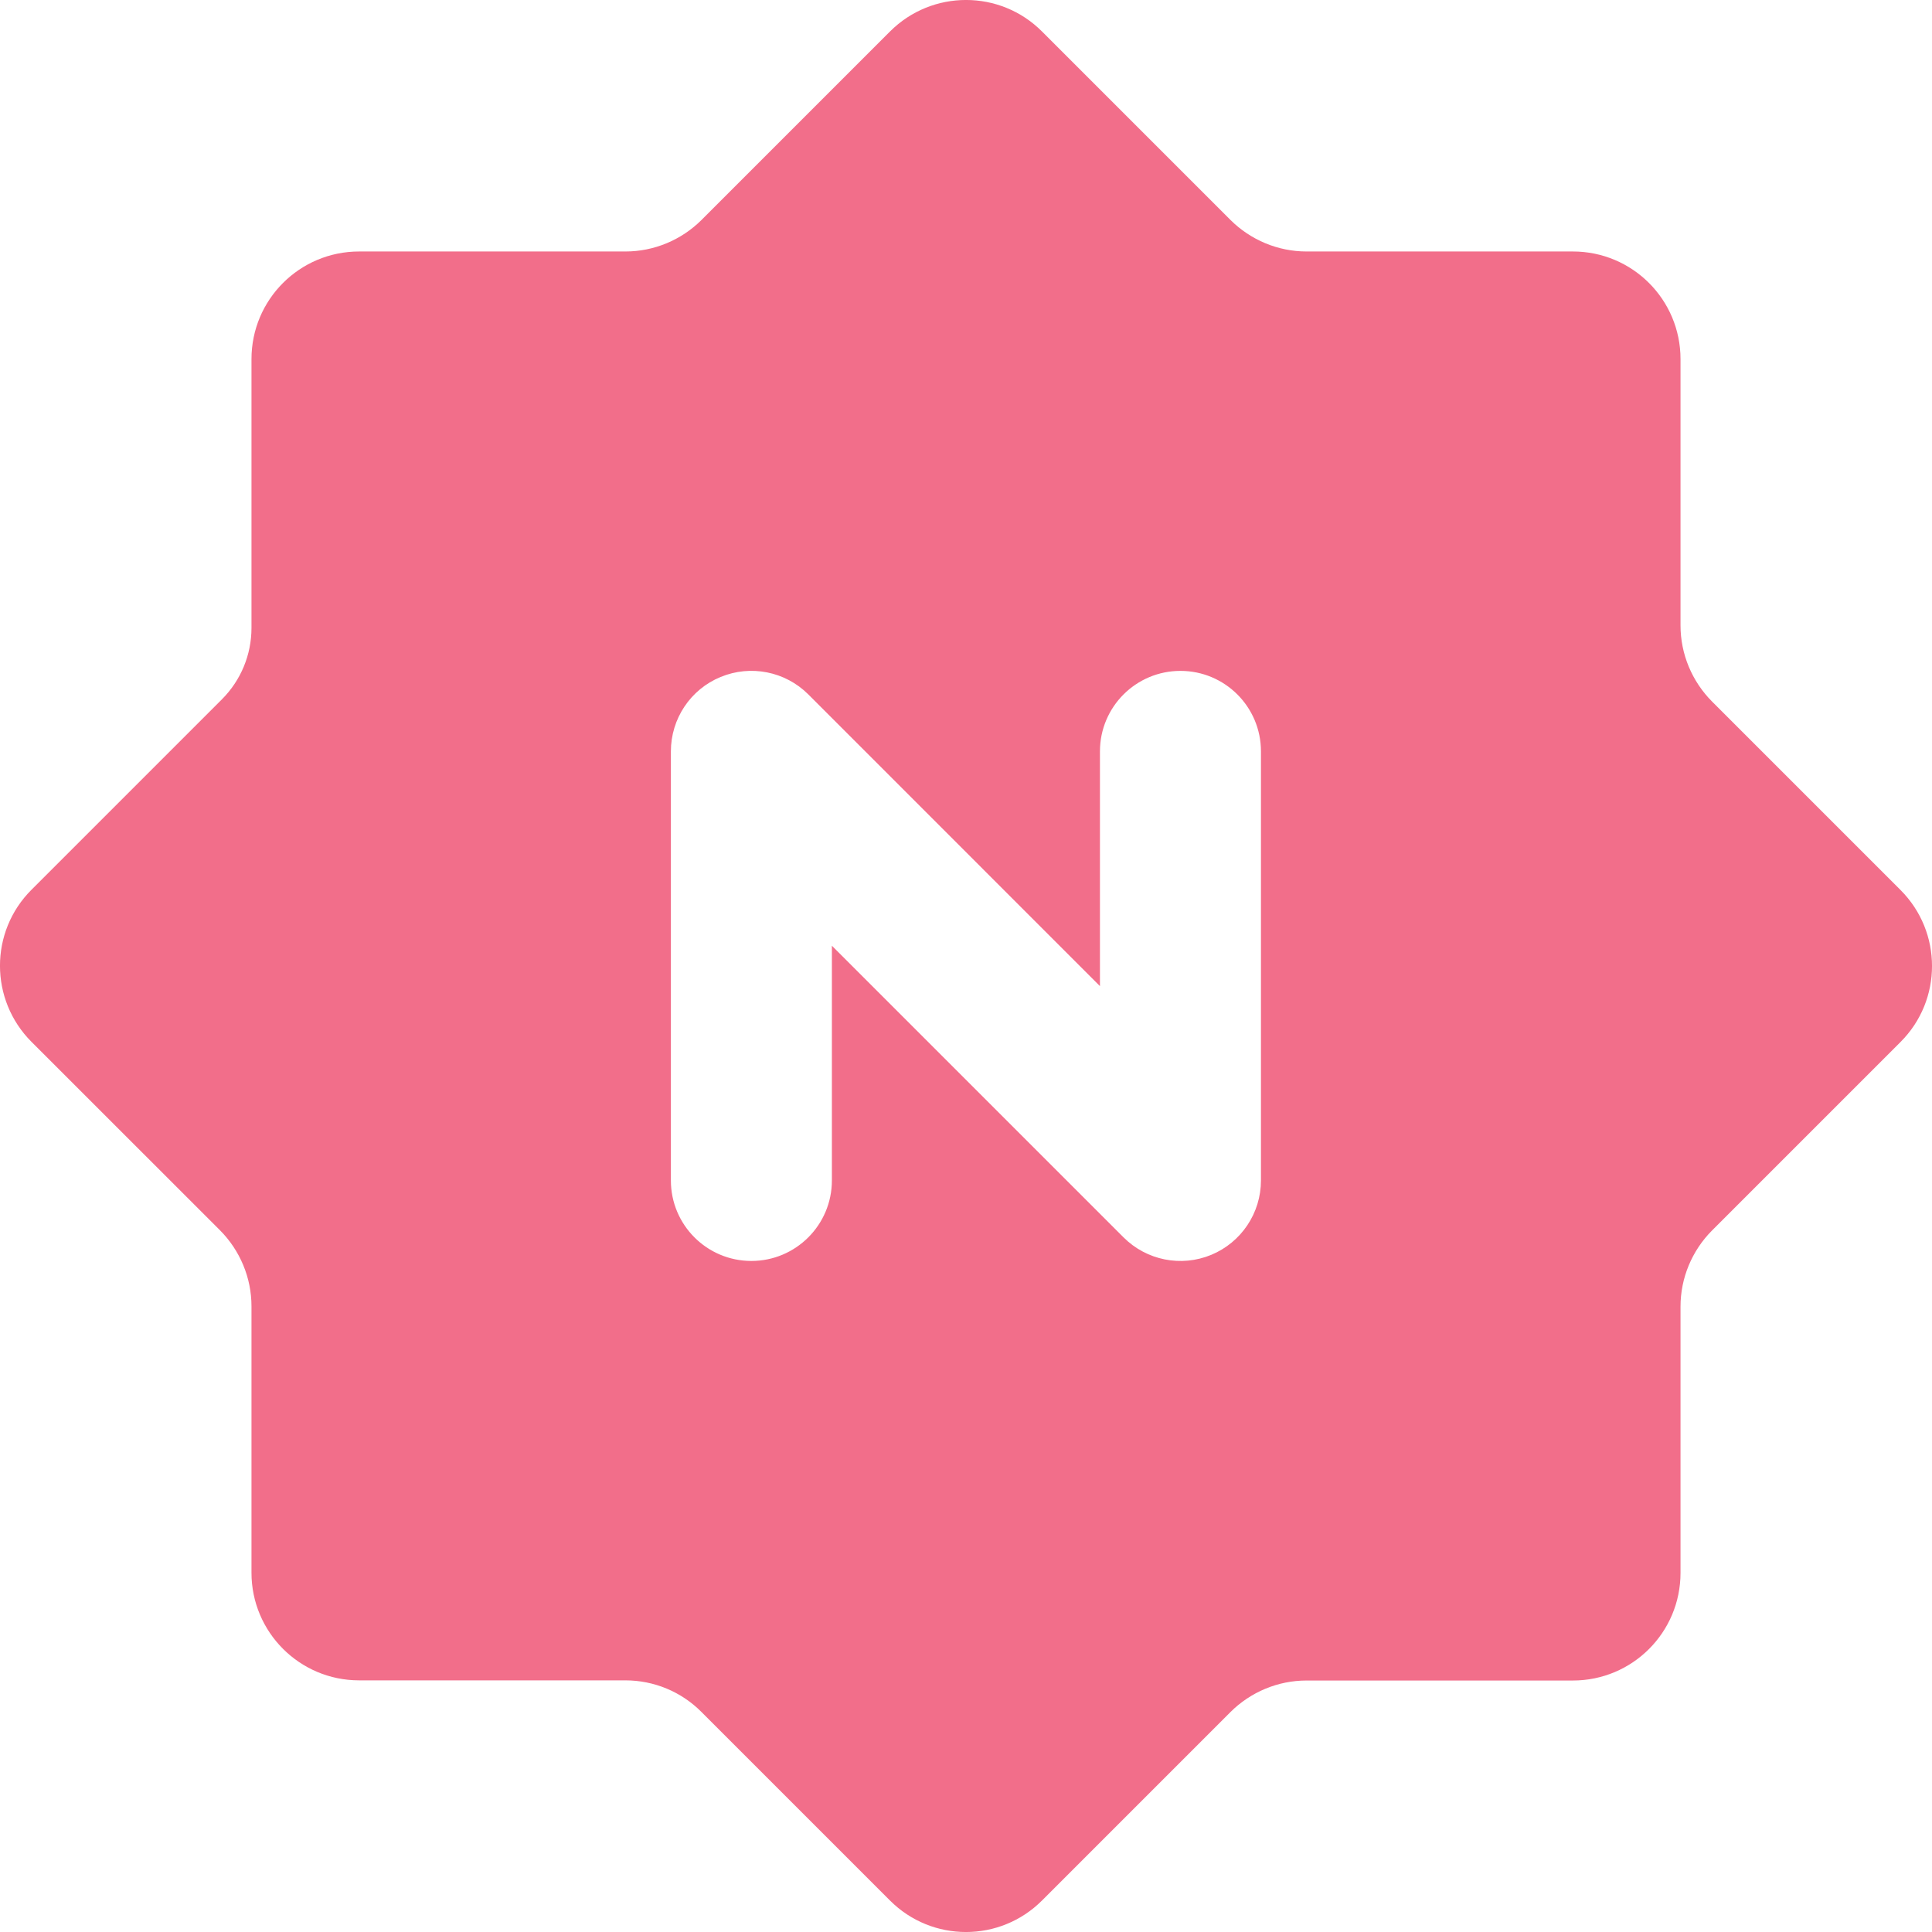 <svg width='24' height='24' viewBox='0 0 24 24' fill='none' xmlns='http://www.w3.org/2000/svg'> <path fill-rule='evenodd' clip-rule='evenodd' d='M4.461 20.874H7.768C8.123 20.874 8.463 21.014 8.715 21.268L11.055 23.608C11.576 24.131 12.423 24.131 12.945 23.608L15.285 21.268C15.536 21.018 15.876 20.876 16.23 20.876H19.539C20.278 20.876 20.876 20.278 20.876 19.539V16.23C20.876 15.876 21.018 15.536 21.268 15.285L23.608 12.945C24.131 12.424 24.131 11.577 23.608 11.055L21.268 8.715C21.018 8.464 20.876 8.124 20.876 7.77V4.461C20.876 3.722 20.278 3.124 19.539 3.124H16.23C15.876 3.124 15.536 2.982 15.285 2.732L12.945 0.392C12.424 -0.131 11.577 -0.131 11.055 0.392L8.715 2.732C8.464 2.982 8.124 3.124 7.77 3.124H4.461C3.722 3.124 3.124 3.722 3.124 4.461V7.8C3.124 8.134 2.992 8.452 2.756 8.688L0.392 11.052C-0.131 11.573 -0.131 12.42 0.392 12.943L2.732 15.282C2.982 15.533 3.124 15.873 3.124 16.227V19.537C3.124 20.275 3.722 20.874 4.461 20.874ZM10.041 8.626C9.755 8.34 9.324 8.255 8.951 8.41C8.577 8.564 8.334 8.929 8.334 9.334V14.664C8.334 15.216 8.781 15.664 9.334 15.664C9.886 15.664 10.334 15.216 10.334 14.664V11.748L13.957 15.371C14.243 15.657 14.673 15.743 15.047 15.588C15.42 15.433 15.664 15.069 15.664 14.664V9.334C15.664 8.781 15.216 8.334 14.664 8.334C14.112 8.334 13.664 8.781 13.664 9.334V12.25L10.041 8.626Z' fill='#F26E8A'/> </svg>